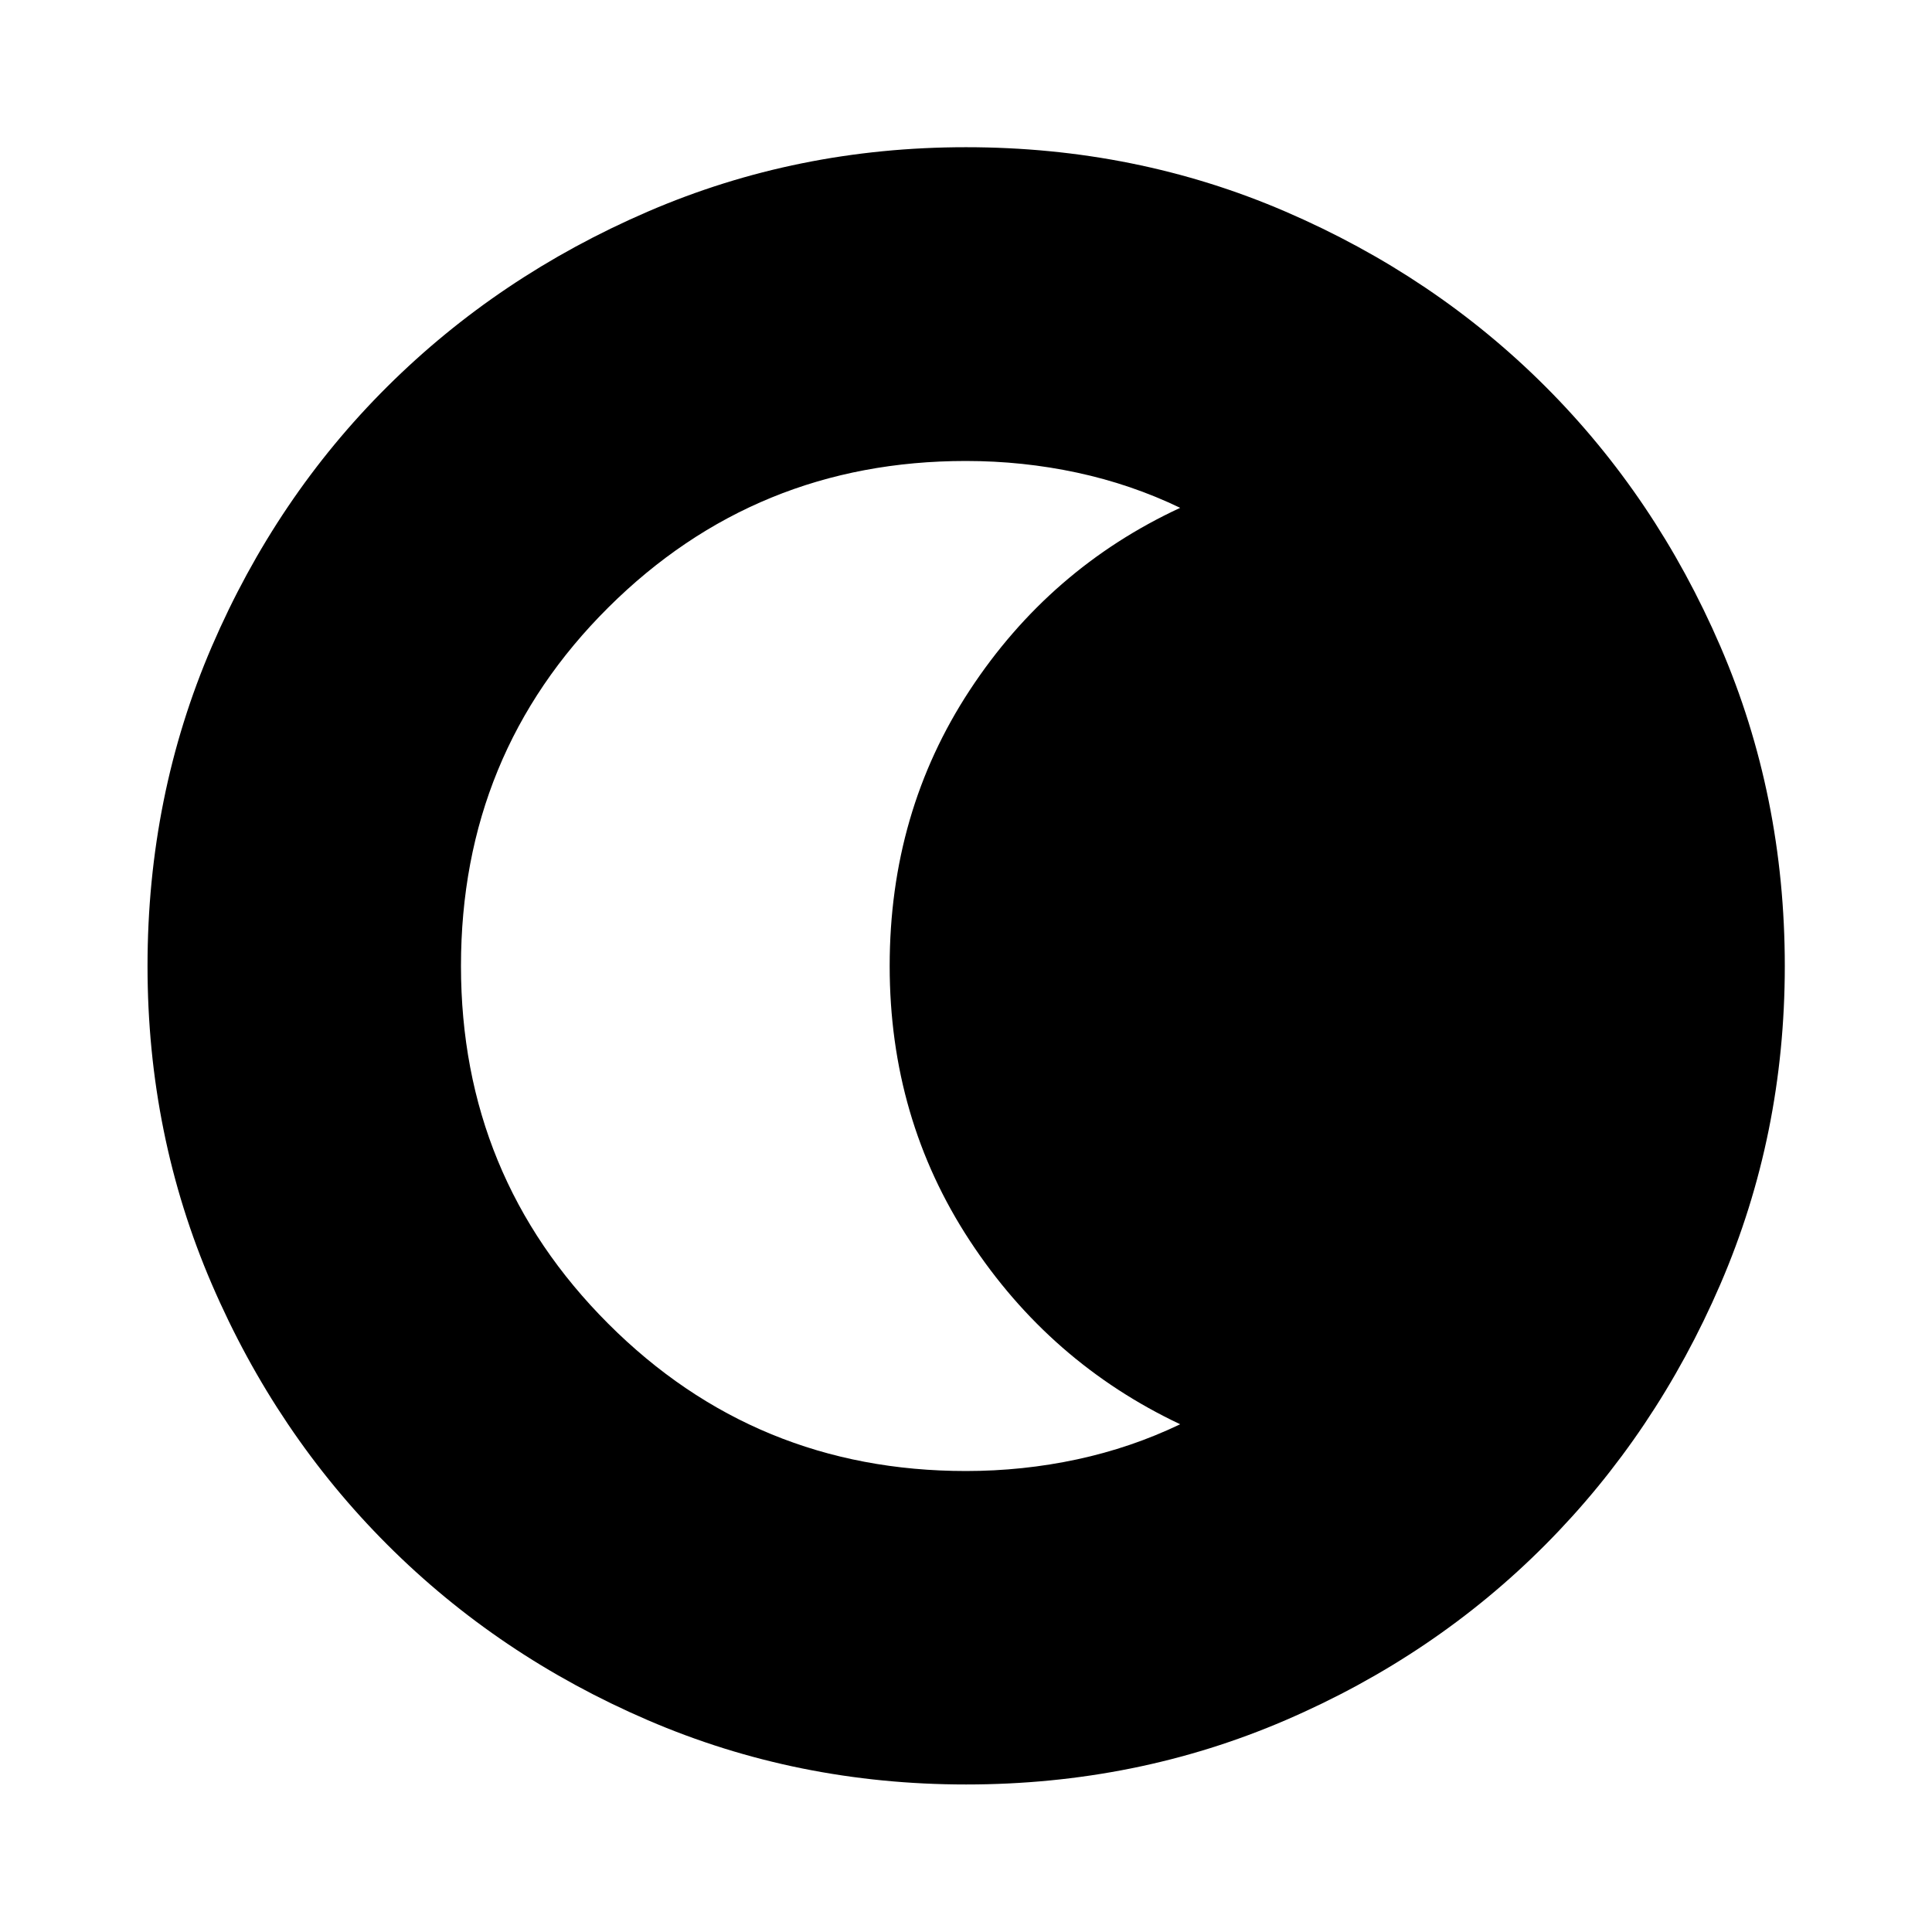 <svg xmlns="http://www.w3.org/2000/svg" height="40" viewBox="0 96 960 960" width="40"><path d="M480.022 982.696q-83.95 0-158.142-31.959-74.193-31.958-129.426-87.191-55.233-55.233-87.191-129.404-31.959-74.171-31.959-158.12 0-84.616 31.959-158.809 31.958-74.193 87.166-129.101t129.39-86.937q74.183-32.03 158.146-32.03 84.629 0 158.841 32.017 74.211 32.018 129.107 86.905 54.897 54.886 86.919 129.086Q886.855 491.352 886.855 576q0 83.972-32.03 158.162-32.029 74.19-86.937 129.403-54.908 55.214-129.079 87.172-74.171 31.959-158.787 31.959Zm-.07-155.754q28.298 0 55.22-5.786t51.256-17.453q-64.802-30.617-104.579-91.265Q442.073 651.79 442.073 576q0-76.457 39.776-137.025 39.777-60.568 104.579-90.634-24.334-11.711-51.279-17.497-26.945-5.786-55.218-5.786-104.467 0-177.67 72.799-73.203 72.8-73.203 178.115 0 104.564 73.169 177.767t177.725 73.203Z"/></svg>